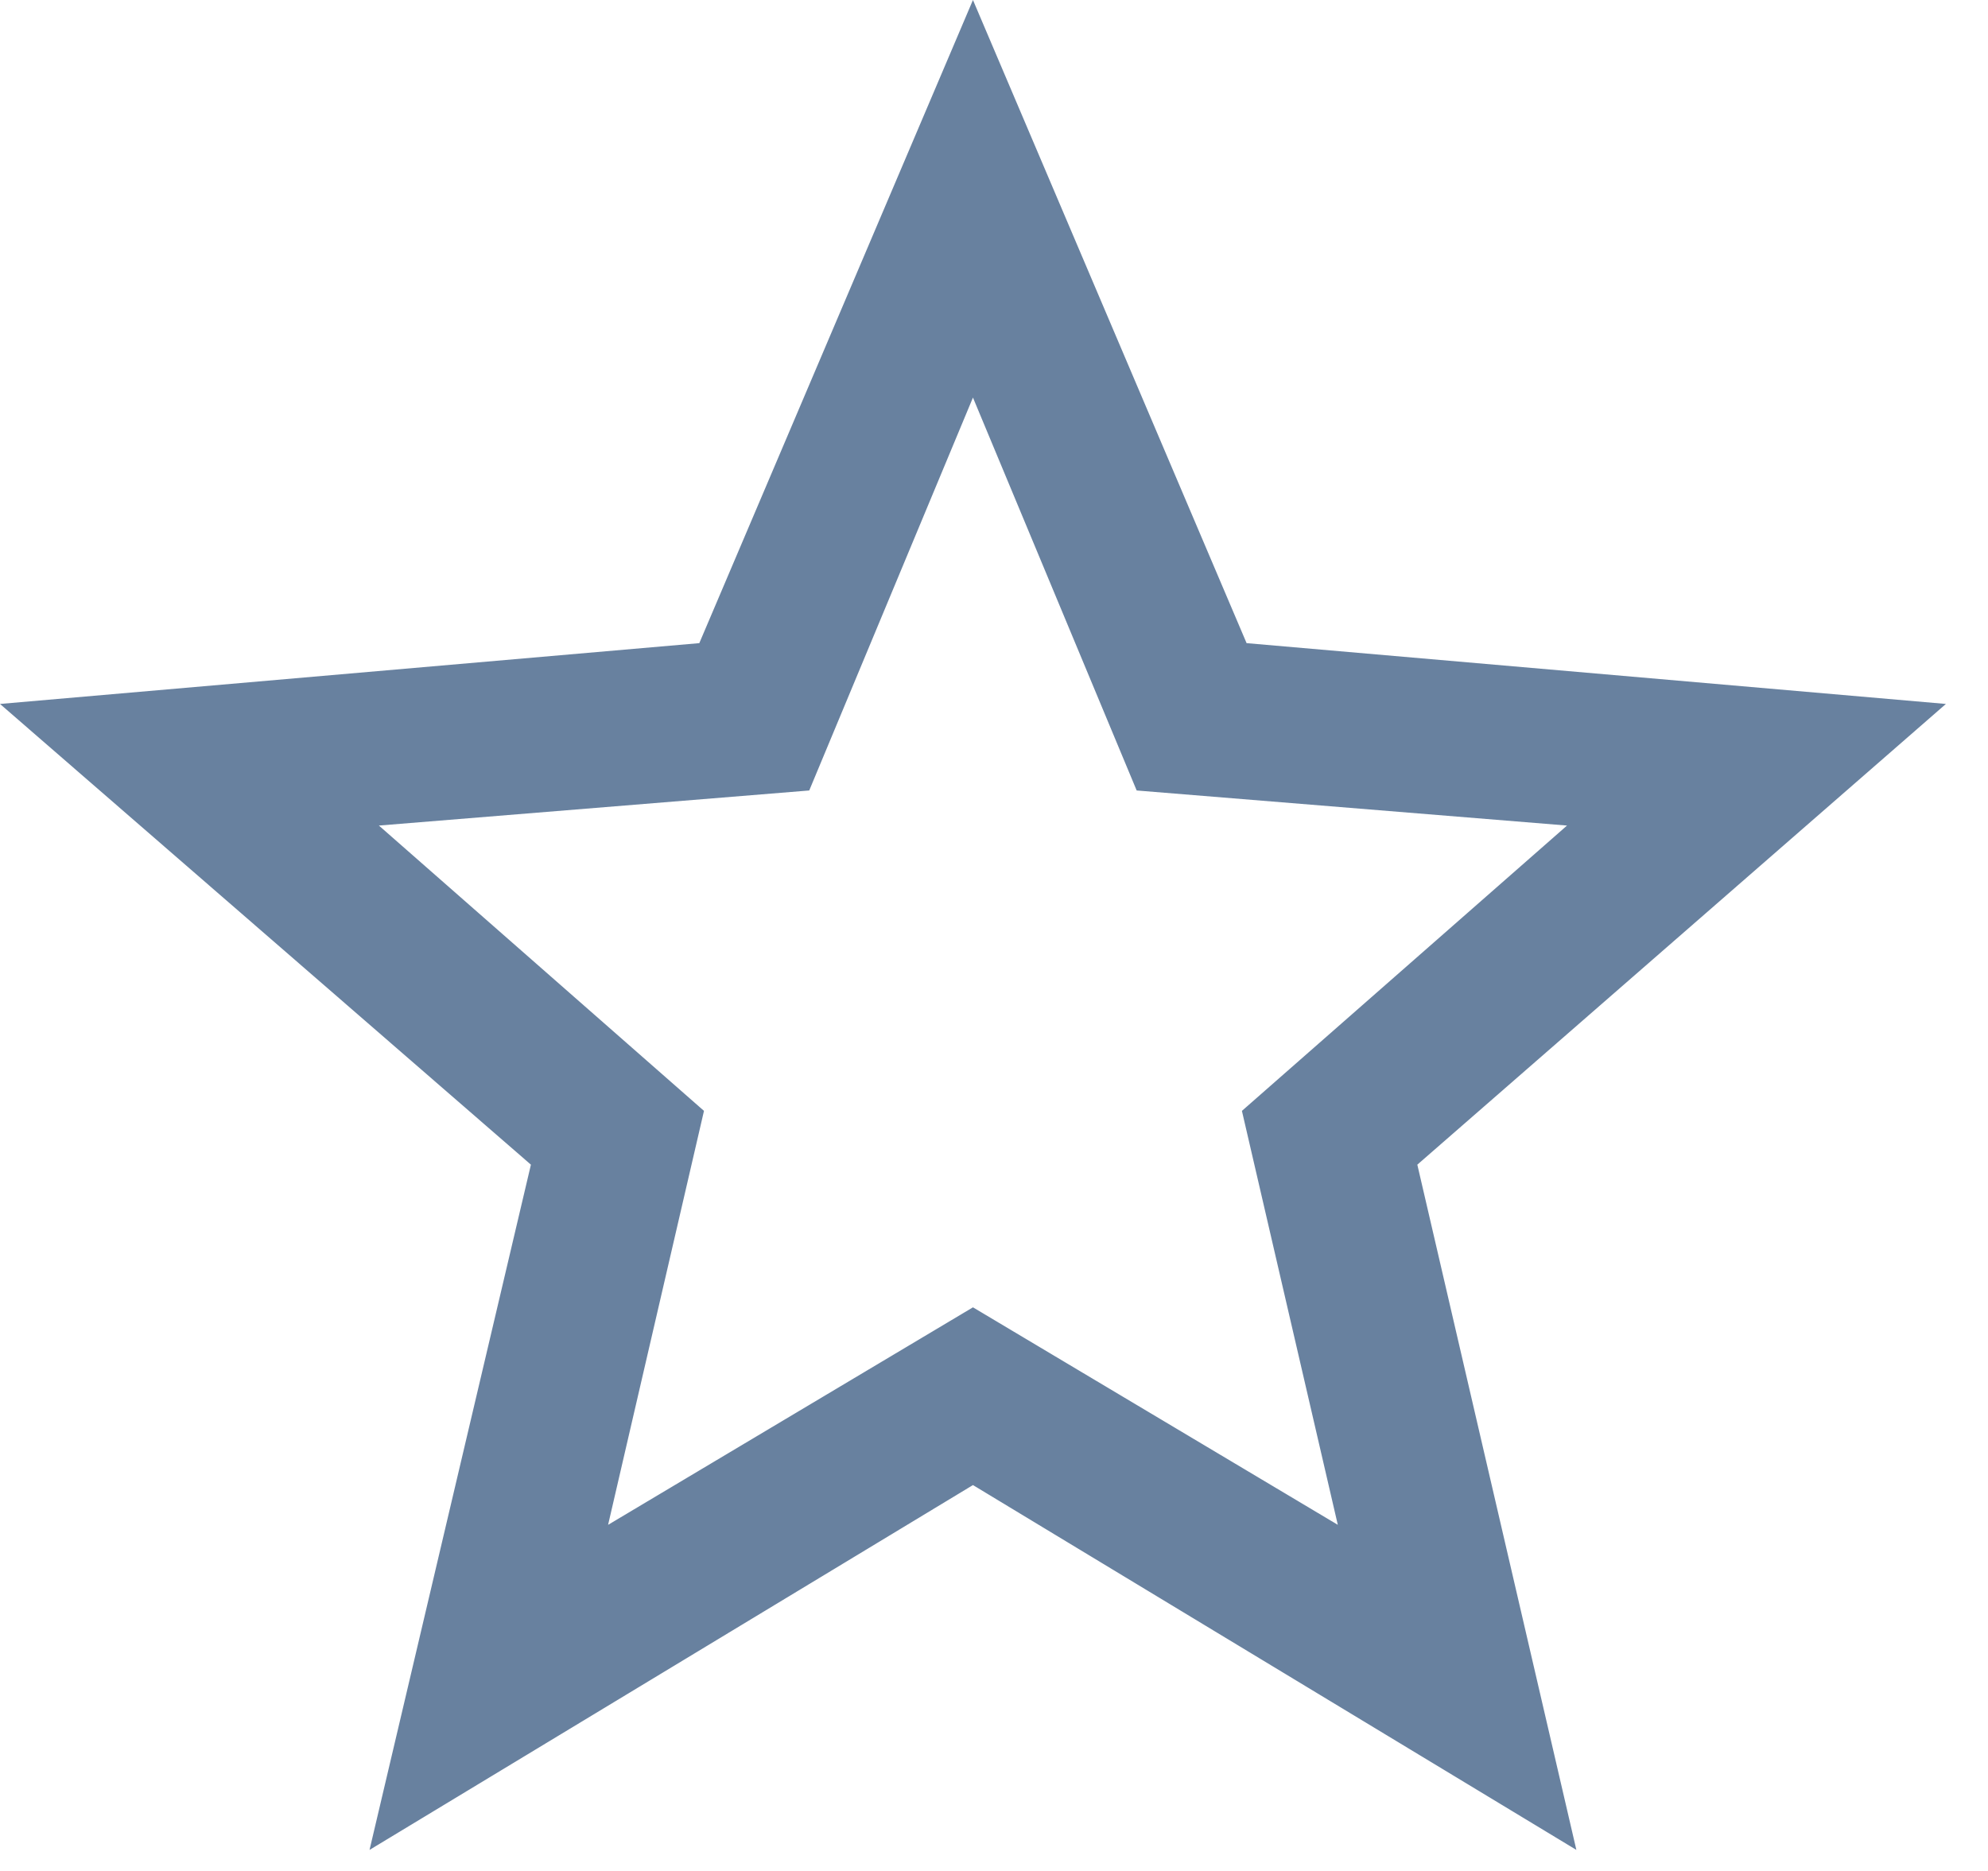 <?xml version="1.0" encoding="UTF-8"?>
<svg width="17px" height="16px" viewBox="0 0 17 16" version="1.1" xmlns="http://www.w3.org/2000/svg" xmlns:xlink="http://www.w3.org/1999/xlink">
    <!-- Generator: Sketch 53.2 (72643) - https://sketchapp.com -->
    <title>star/empty</title>
    <desc>Created with Sketch.</desc>
    <g id="star/empty" stroke="none" stroke-width="1" fill="none" fill-rule="evenodd">
        <path d="M8.32,11.18 L11.44,13.04 L10.62,9.5 L13.4,7.06 L9.72,6.76 L8.32,3.4 L6.92,6.76 L3.24,7.06 L6.02,9.5 L5.2,13.04 L8.32,11.18 Z M16.64,6.02 L12.12,9.96 L13.48,15.82 L8.32,12.7 L3.16,15.82 L4.54,9.96 L-5.68434189e-14,6.02 L5.98,5.5 L8.32,5.68434189e-14 L10.66,5.5 L16.64,6.02 Z" id="" fill="#68819F" fill-rule="nonzero"></path>
    </g>
</svg>